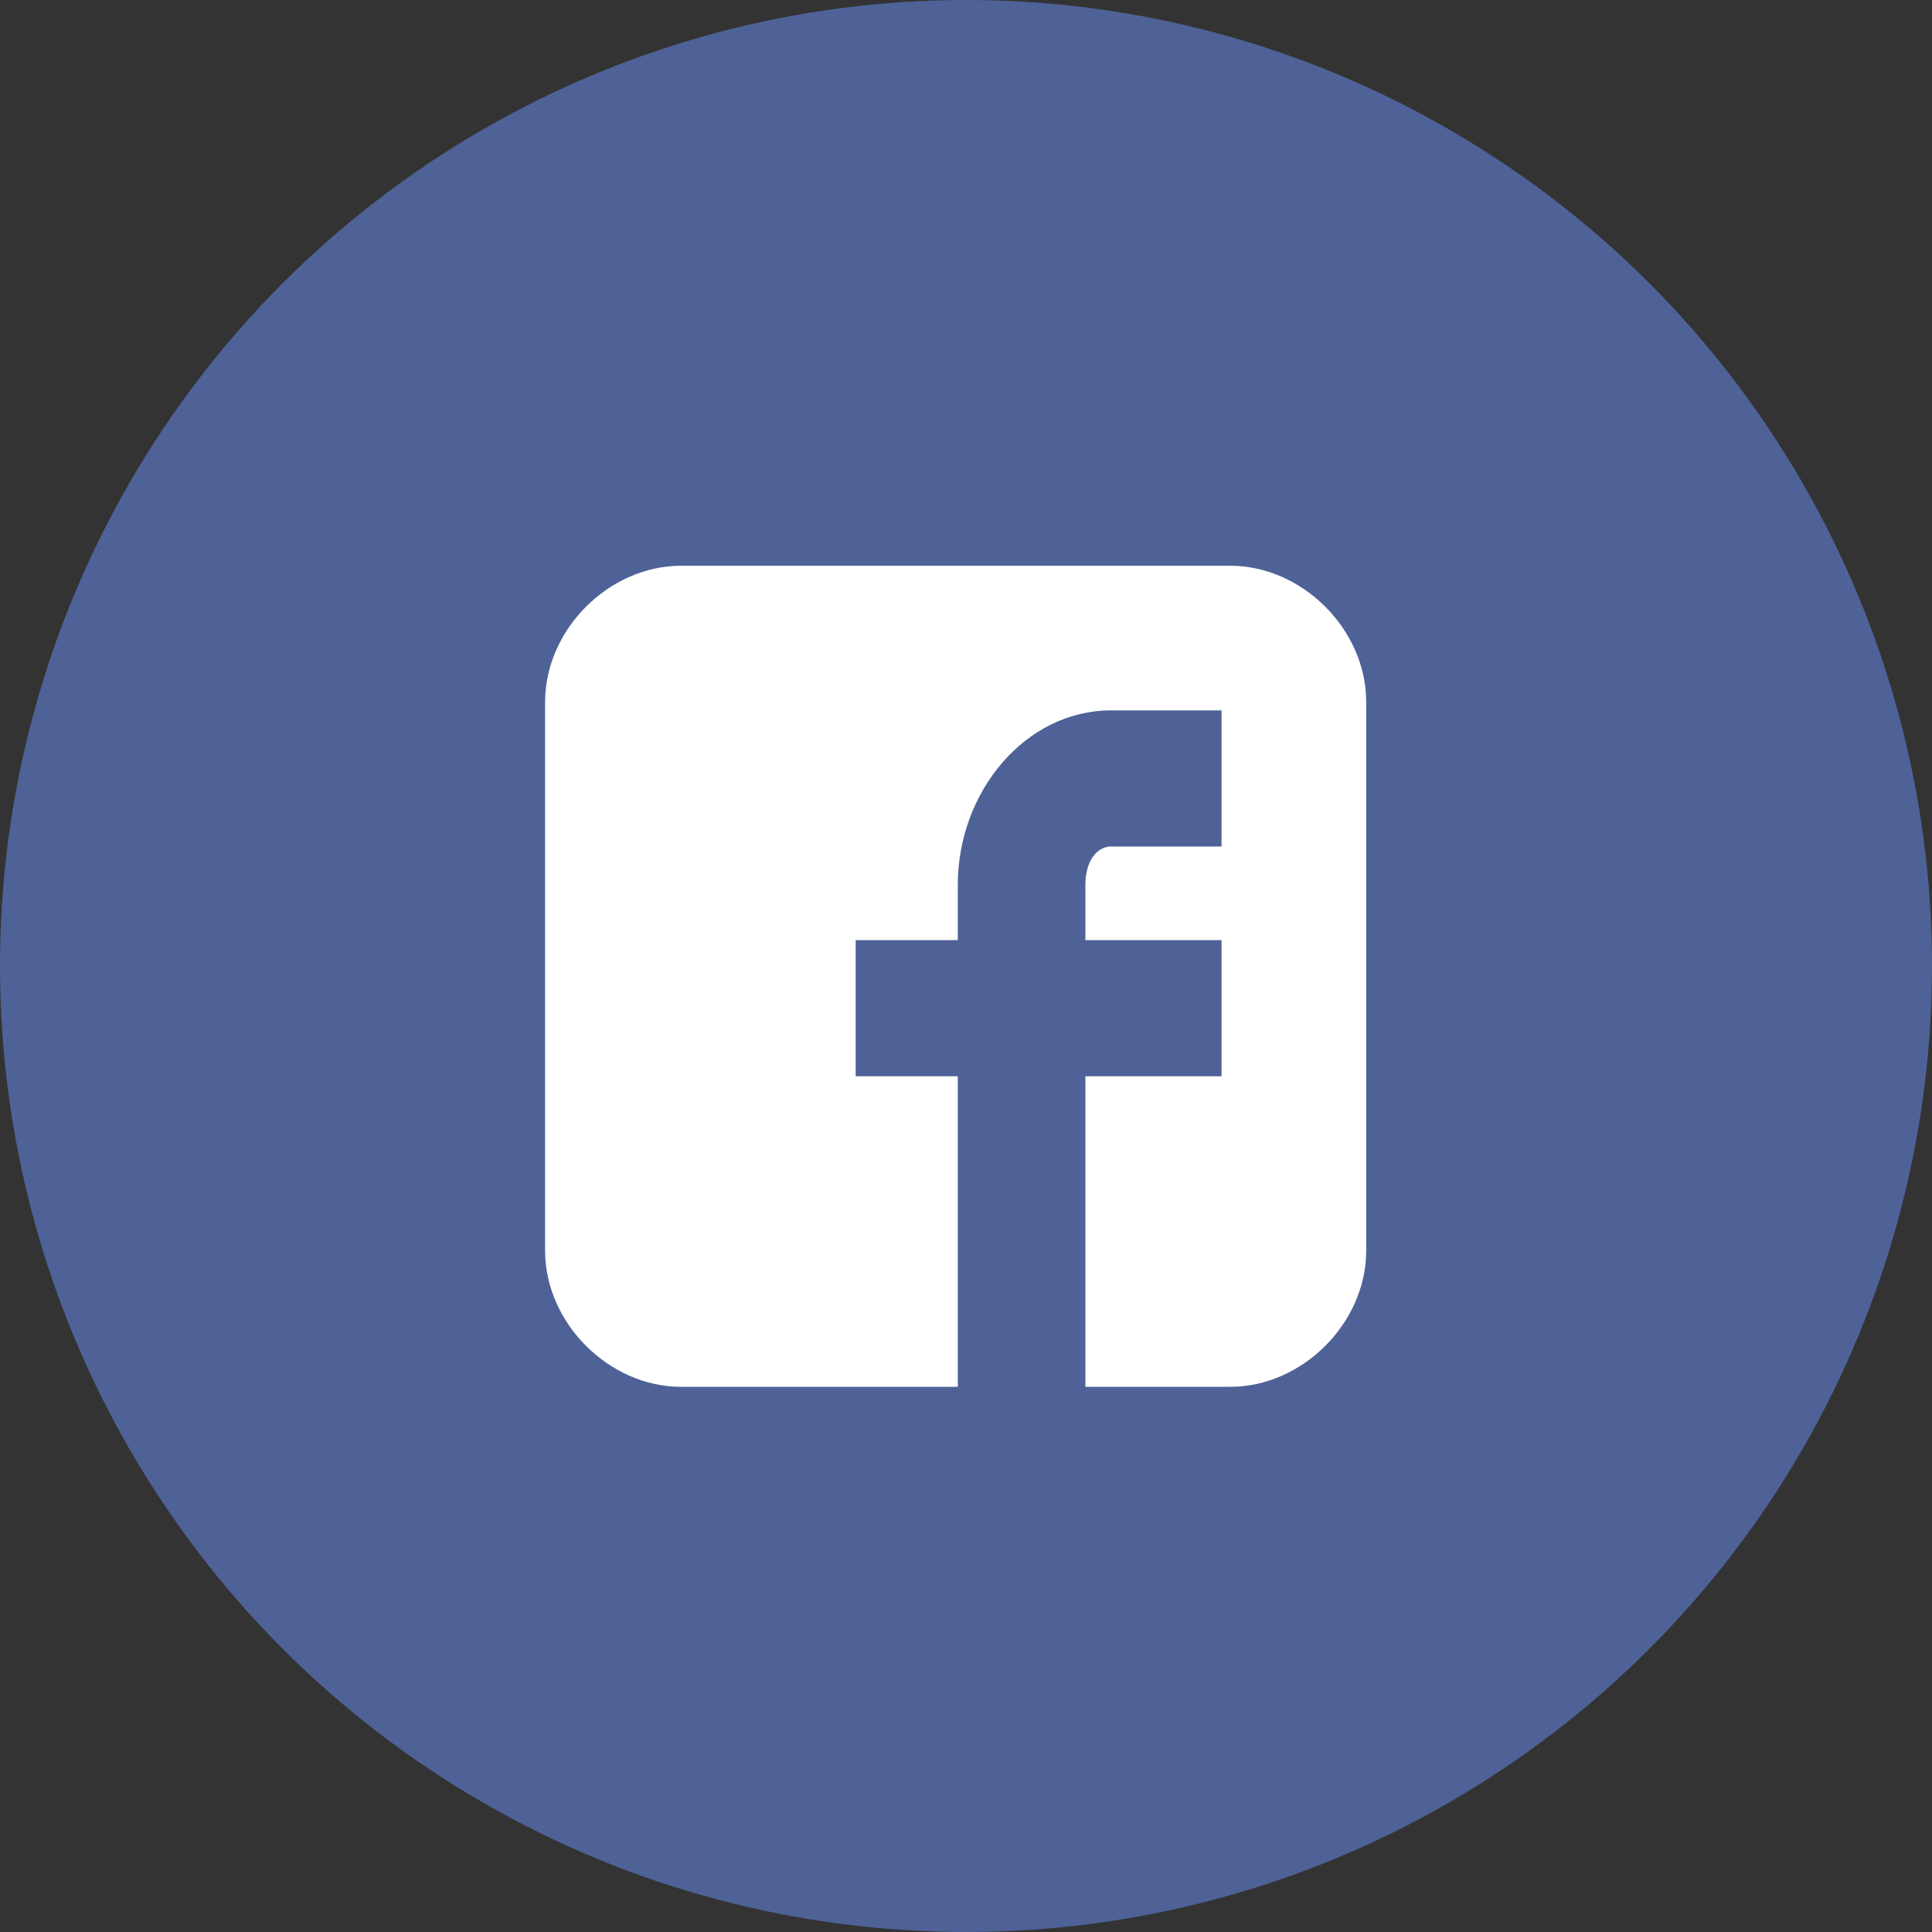 <svg width="56" height="56" viewBox="0 0 56 56" fill="none" xmlns="http://www.w3.org/2000/svg">
<rect x="0" y="0" width="56" height="56" fill="#333333" stroke="none"/>
<circle cx="28" cy="28" r="28" fill="#4E6297"/>
<path d="M39.6 20.345C39.6 18.248 37.75 16.398 35.654 16.398H19.746C17.65 16.398 15.8 18.248 15.8 20.345V36.252C15.8 38.349 17.65 40.198 19.746 40.198H27.762V31.196H24.802V27.25H27.762V25.647C27.762 22.934 29.735 20.591 32.201 20.591H35.407V24.537H32.201C31.831 24.537 31.461 24.907 31.461 25.647V27.25H35.407V31.196H31.461V40.198H35.654C37.75 40.198 39.6 38.349 39.6 36.252V20.345Z" fill="white"/>
</svg>
